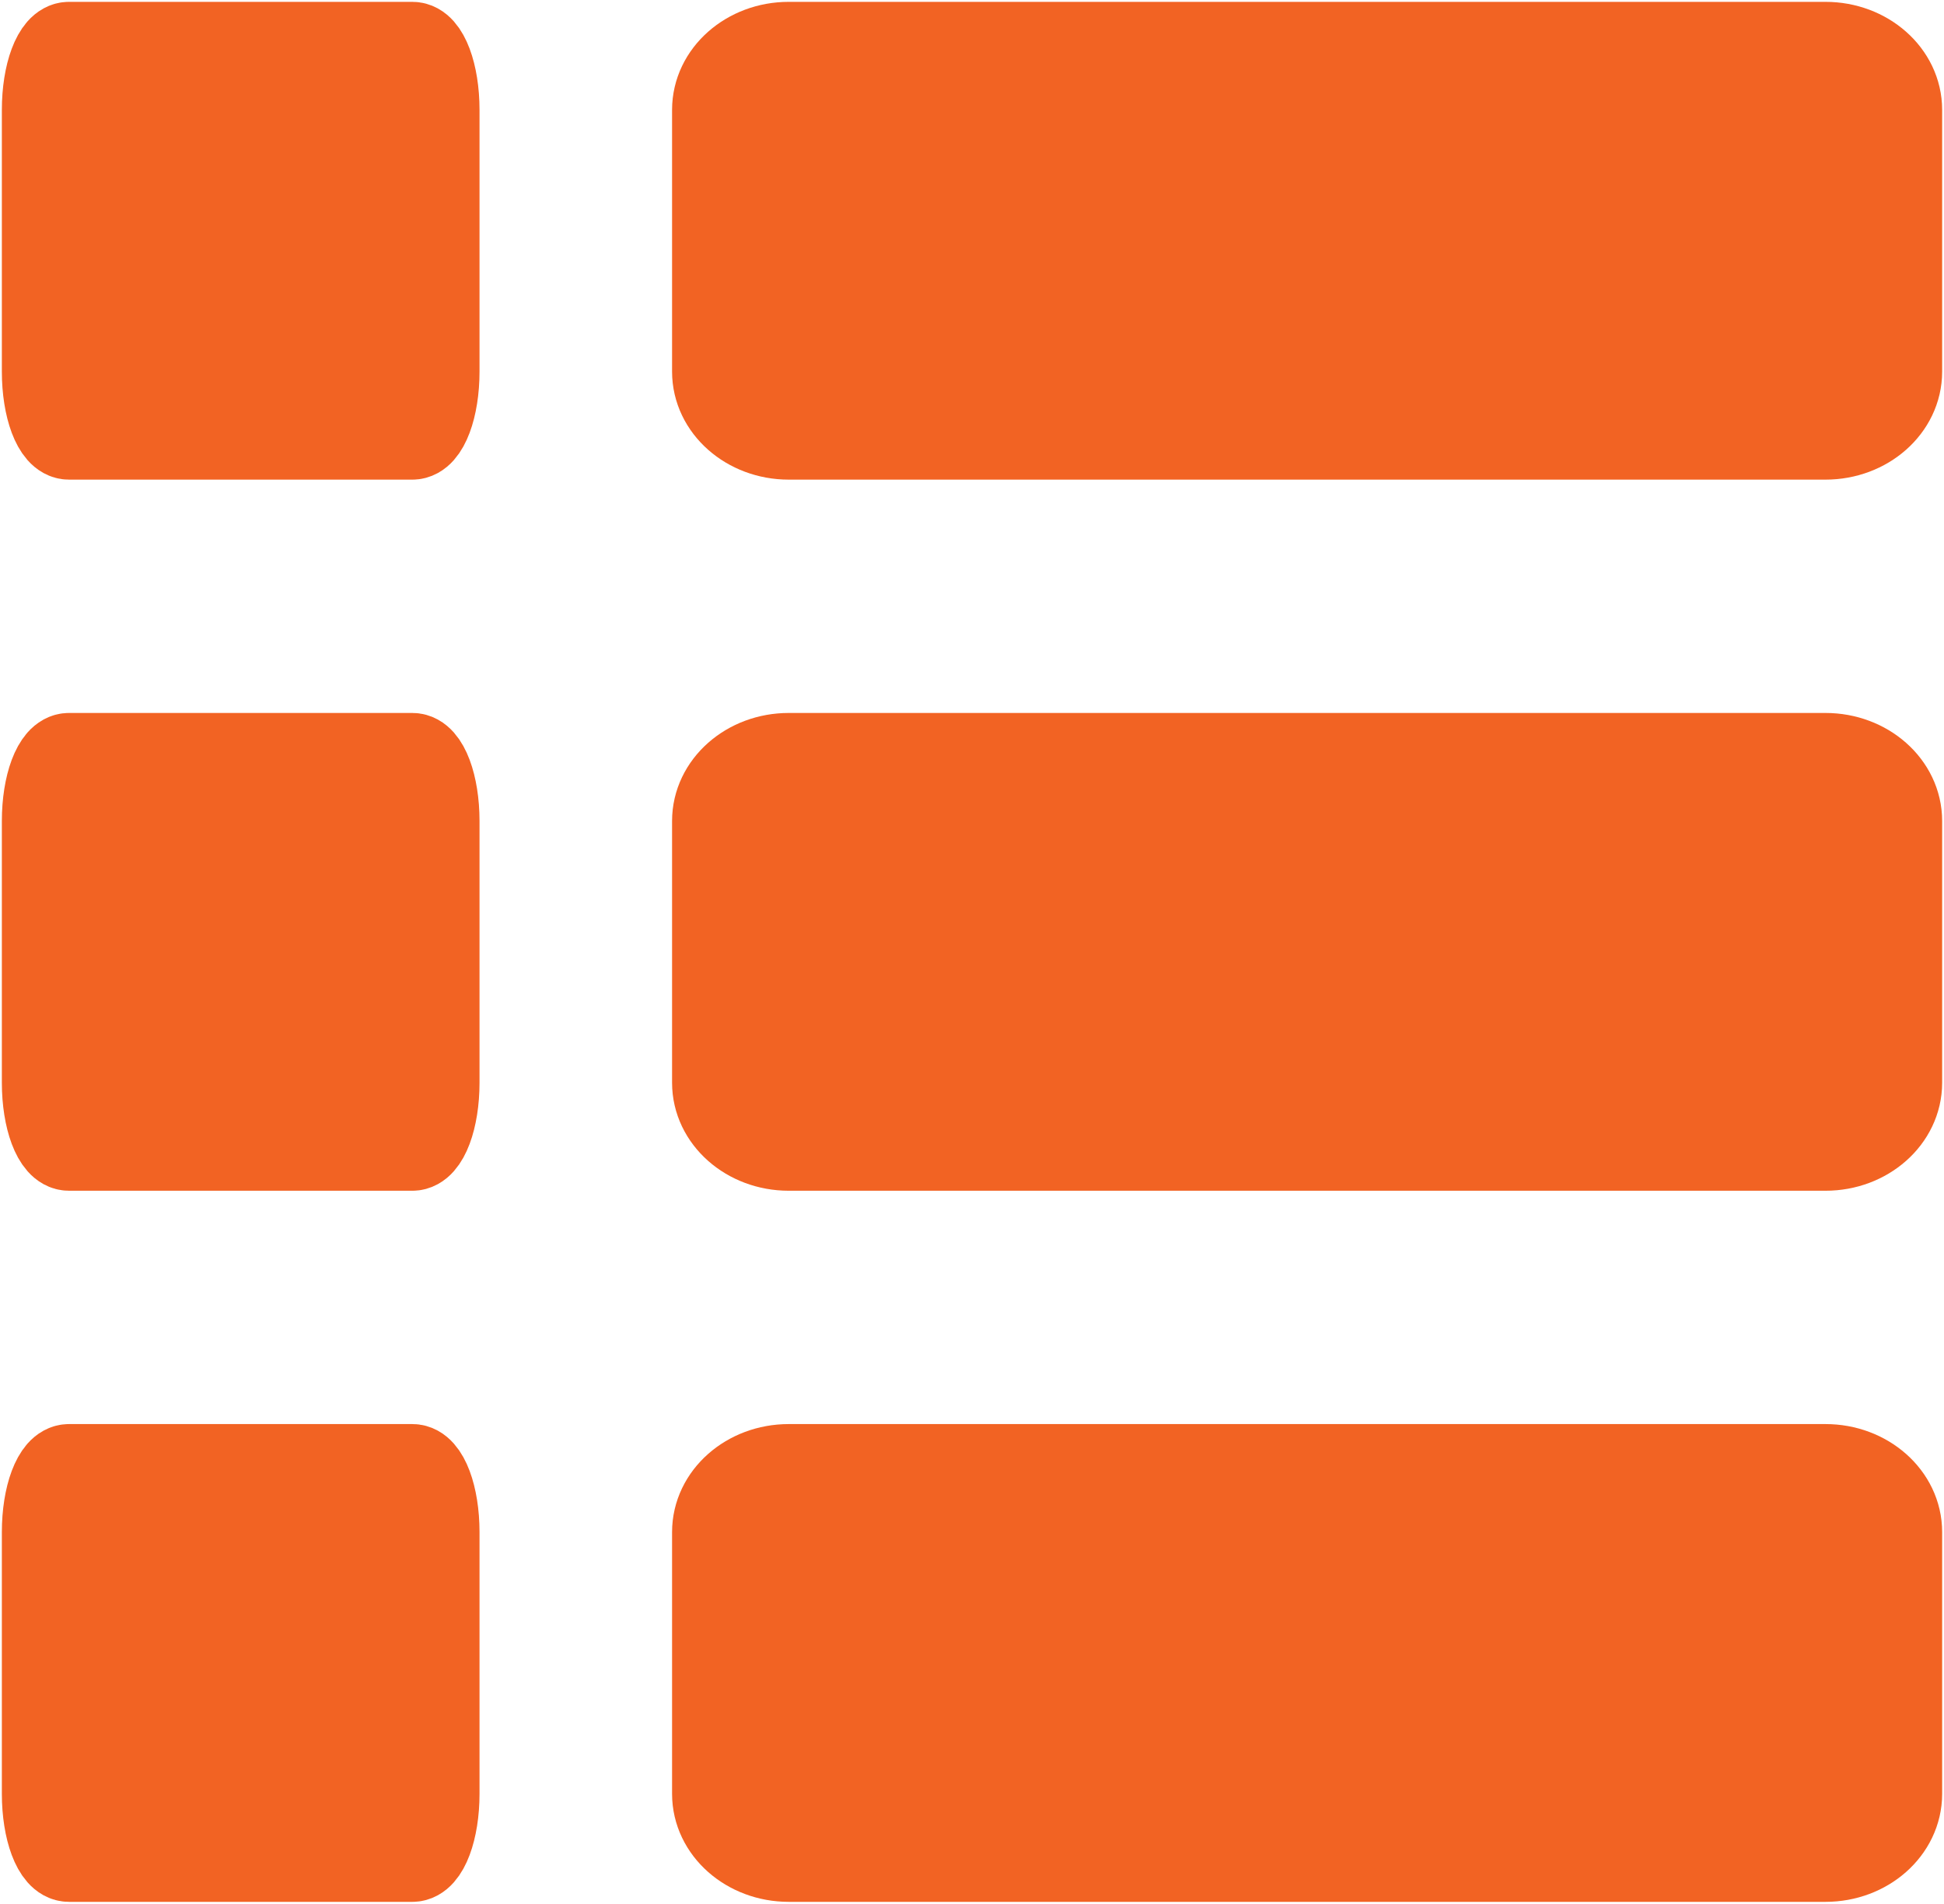 <?xml version="1.0" encoding="UTF-8"?>
<svg width="525px" height="514px" viewBox="0 0 525 514" version="1.1" xmlns="http://www.w3.org/2000/svg" xmlns:xlink="http://www.w3.org/1999/xlink">
    <!-- Generator: Sketch 63.1 (92452) - https://sketch.com -->
    <title>list</title>
    <desc>Created with Sketch.</desc>
    <g id="Page-1" stroke="none" stroke-width="1" fill="none" fill-rule="evenodd">
        <g id="Artboard" transform="translate(-526, -1164)">
            <g id="list" transform="translate(538, 1176)">
                <rect id="smallRect" x="9" y="8" width="100" height="90" fill="#f26323" />
                <rect id="smallRect" x="182" y="8" width="310" height="90" fill="#f26323" />
                <rect id="smallRect" x="9" y="200" width="100" height="90" fill="#f26323" />
                <rect id="smallRect" x="182" y="200" width="310" height="90" fill="#f26323" />
                <rect id="smallRect" x="9" y="392" width="100" height="90" fill="#f26323" />
                <rect id="smallRect" x="182" y="392" width="310" height="90" fill="#f26323" />
                <path d="M481,192 L201,192 C189.96,192 181,199.915 181,209.667 L181,280.333 C181,290.085 189.96,298 201,298 L481,298 C492.04,298 501,290.085 501,280.333 L501,209.667 C501,199.915 492.04,192 481,192 Z" id="Path" stroke="#f26323" stroke-width="23" fill-rule="nonzero"></path>
                <path d="M481,384 L201,384 C189.96,384 181,391.915 181,401.667 L181,472.333 C181,482.085 189.96,490 201,490 L481,490 C492.04,490 501,482.085 501,472.333 L501,401.667 C501,391.915 492.04,384 481,384 Z" id="Path" stroke="#f26323" stroke-width="23" fill-rule="nonzero"></path>
                <path d="M99.375,384 L6.625,384 C2.968,384 0,391.915 0,401.667 L0,472.333 C0,482.085 2.968,490 6.625,490 L99.375,490 C103.032,490 106,482.085 106,472.333 L106,401.667 C106,391.915 103.032,384 99.375,384 Z" id="Path" stroke="#f26323" stroke-width="23" fill-rule="nonzero"></path>
                <path d="M99.375,192 L6.625,192 C2.968,192 0,199.915 0,209.667 L0,280.333 C0,290.085 2.968,298 6.625,298 L99.375,298 C103.032,298 106,290.085 106,280.333 L106,209.667 C106,199.915 103.032,192 99.375,192 Z" id="Path" stroke="#f26323" stroke-width="23" fill-rule="nonzero"></path>
                <path d="M99.375,0 L6.625,0 C2.968,0 0,7.915 0,17.667 L0,88.333 C0,98.085 2.968,106 6.625,106 L99.375,106 C103.032,106 106,98.085 106,88.333 L106,17.667 C106,7.915 103.032,0 99.375,0 Z" id="Path" stroke="#f26323" stroke-width="23" fill-rule="nonzero"></path>
                <path d="M481,0 L201,0 C189.96,0 181,7.915 181,17.667 L181,88.333 C181,98.085 189.96,106 201,106 L481,106 C492.04,106 501,98.085 501,88.333 L501,17.667 C501,7.915 492.04,0 481,0 Z" id="Path" stroke="#f26323" stroke-width="23" fill-rule="nonzero"></path>
                <path d="" id="Path-2" stroke="#b7b7b7"></path>
            </g>
        </g>
    </g>
</svg>
